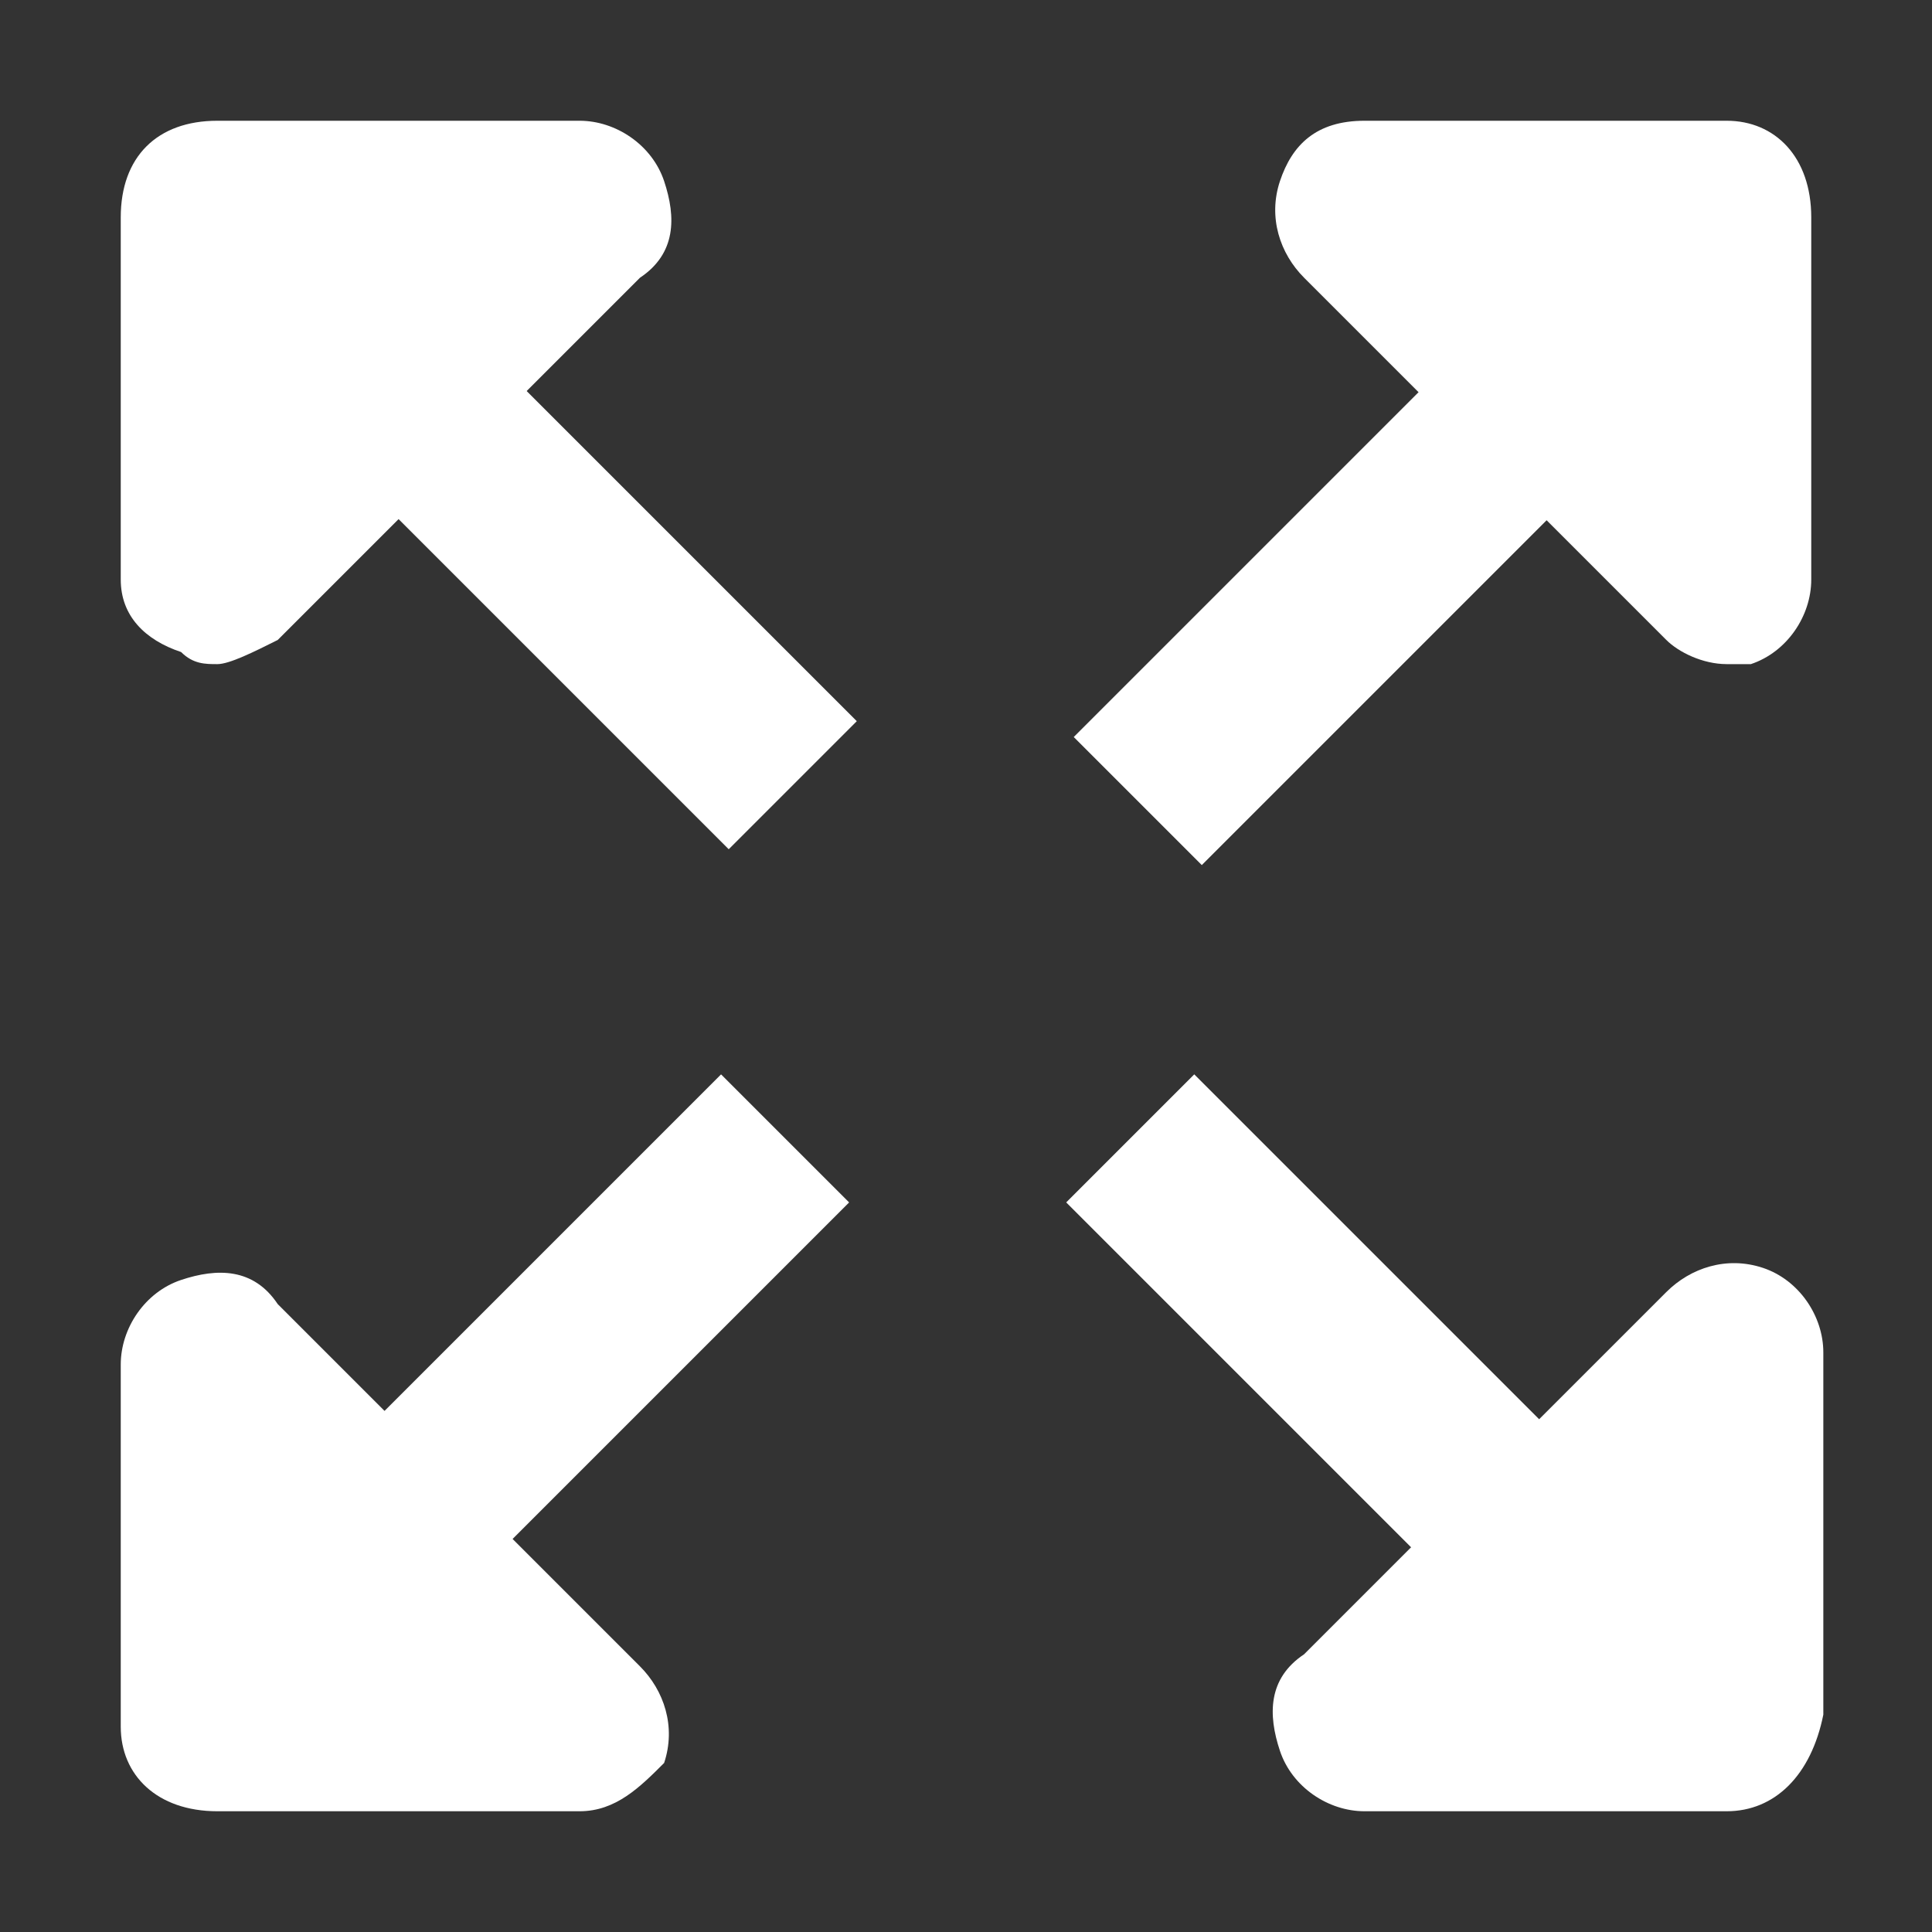<?xml version="1.0" encoding="utf-8"?>
<!-- Generator: Adobe Illustrator 21.1.0, SVG Export Plug-In . SVG Version: 6.00 Build 0)  -->
<svg version="1.1" id="Layer_1" xmlns="http://www.w3.org/2000/svg" xmlns:xlink="http://www.w3.org/1999/xlink" x="0px" y="0px"
	 viewBox="0 0 16 16" style="enable-background:new 0 0 16 16;" xml:space="preserve">
<rect x="0" y="0" width="16" height="16" fill="#333333" stroke="none"/>
<style type="text/css">
	.st0{fill:#FFFFFF;}
</style>
<path class="st0" d="M1.8,5.5c-0.1,0-0.2,0-0.3-0.1C1.2,5.3,1,5.1,1,4.8v-3C1,1.3,1.3,1,1.8,1h3c0.3,0,0.6,0.2,0.7,0.5
	c0.1,0.3,0.1,0.6-0.2,0.8l-3,3C2.1,5.4,1.9,5.5,1.8,5.5 M2.5,2.5v0.4l0.4-0.4H2.5z"/>
<path class="st0" d="M14.3,5.5c-0.2,0-0.4-0.1-0.5-0.2l-3-3c-0.2-0.2-0.3-0.5-0.2-0.8S10.9,1,11.3,1h3C14.7,1,15,1.3,15,1.8v3
	c0,0.3-0.2,0.6-0.5,0.7C14.4,5.5,14.3,5.5,14.3,5.5 M13.1,2.5l0.4,0.4V2.5H13.1z"/>
<path class="st0" d="M14.3,15h-3c-0.3,0-0.6-0.2-0.7-0.5c-0.1-0.3-0.1-0.6,0.2-0.8l3-3c0.2-0.2,0.5-0.3,0.8-0.2
	c0.3,0.1,0.5,0.4,0.5,0.7v3C15,14.7,14.7,15,14.3,15"/>
<path class="st0" d="M4.8,15h-3C1.3,15,1,14.7,1,14.3v-3c0-0.3,0.2-0.6,0.5-0.7c0.3-0.1,0.6-0.1,0.8,0.2l3,3
	c0.2,0.2,0.3,0.5,0.2,0.8C5.3,14.8,5.1,15,4.8,15 M2.5,13.5h0.4l-0.4-0.4V13.5z"/>
<rect x="3.5" y="0.8" transform="matrix(0.707 -0.707 0.707 0.707 -1.742 4.205)" class="st0" width="1.5" height="6.7"/>
<rect x="8.4" y="3.5" transform="matrix(0.707 -0.707 0.707 0.707 0.479 9.568)" class="st0" width="6.7" height="1.5"/>
<rect x="11" y="8.4" transform="matrix(0.707 -0.707 0.707 0.707 -4.886 11.796)" class="st0" width="1.5" height="6.7"/>
<rect x="0.8" y="11" transform="matrix(0.707 -0.707 0.707 0.707 -7.108 6.423)" class="st0" width="6.7" height="1.5"/>
</svg>
